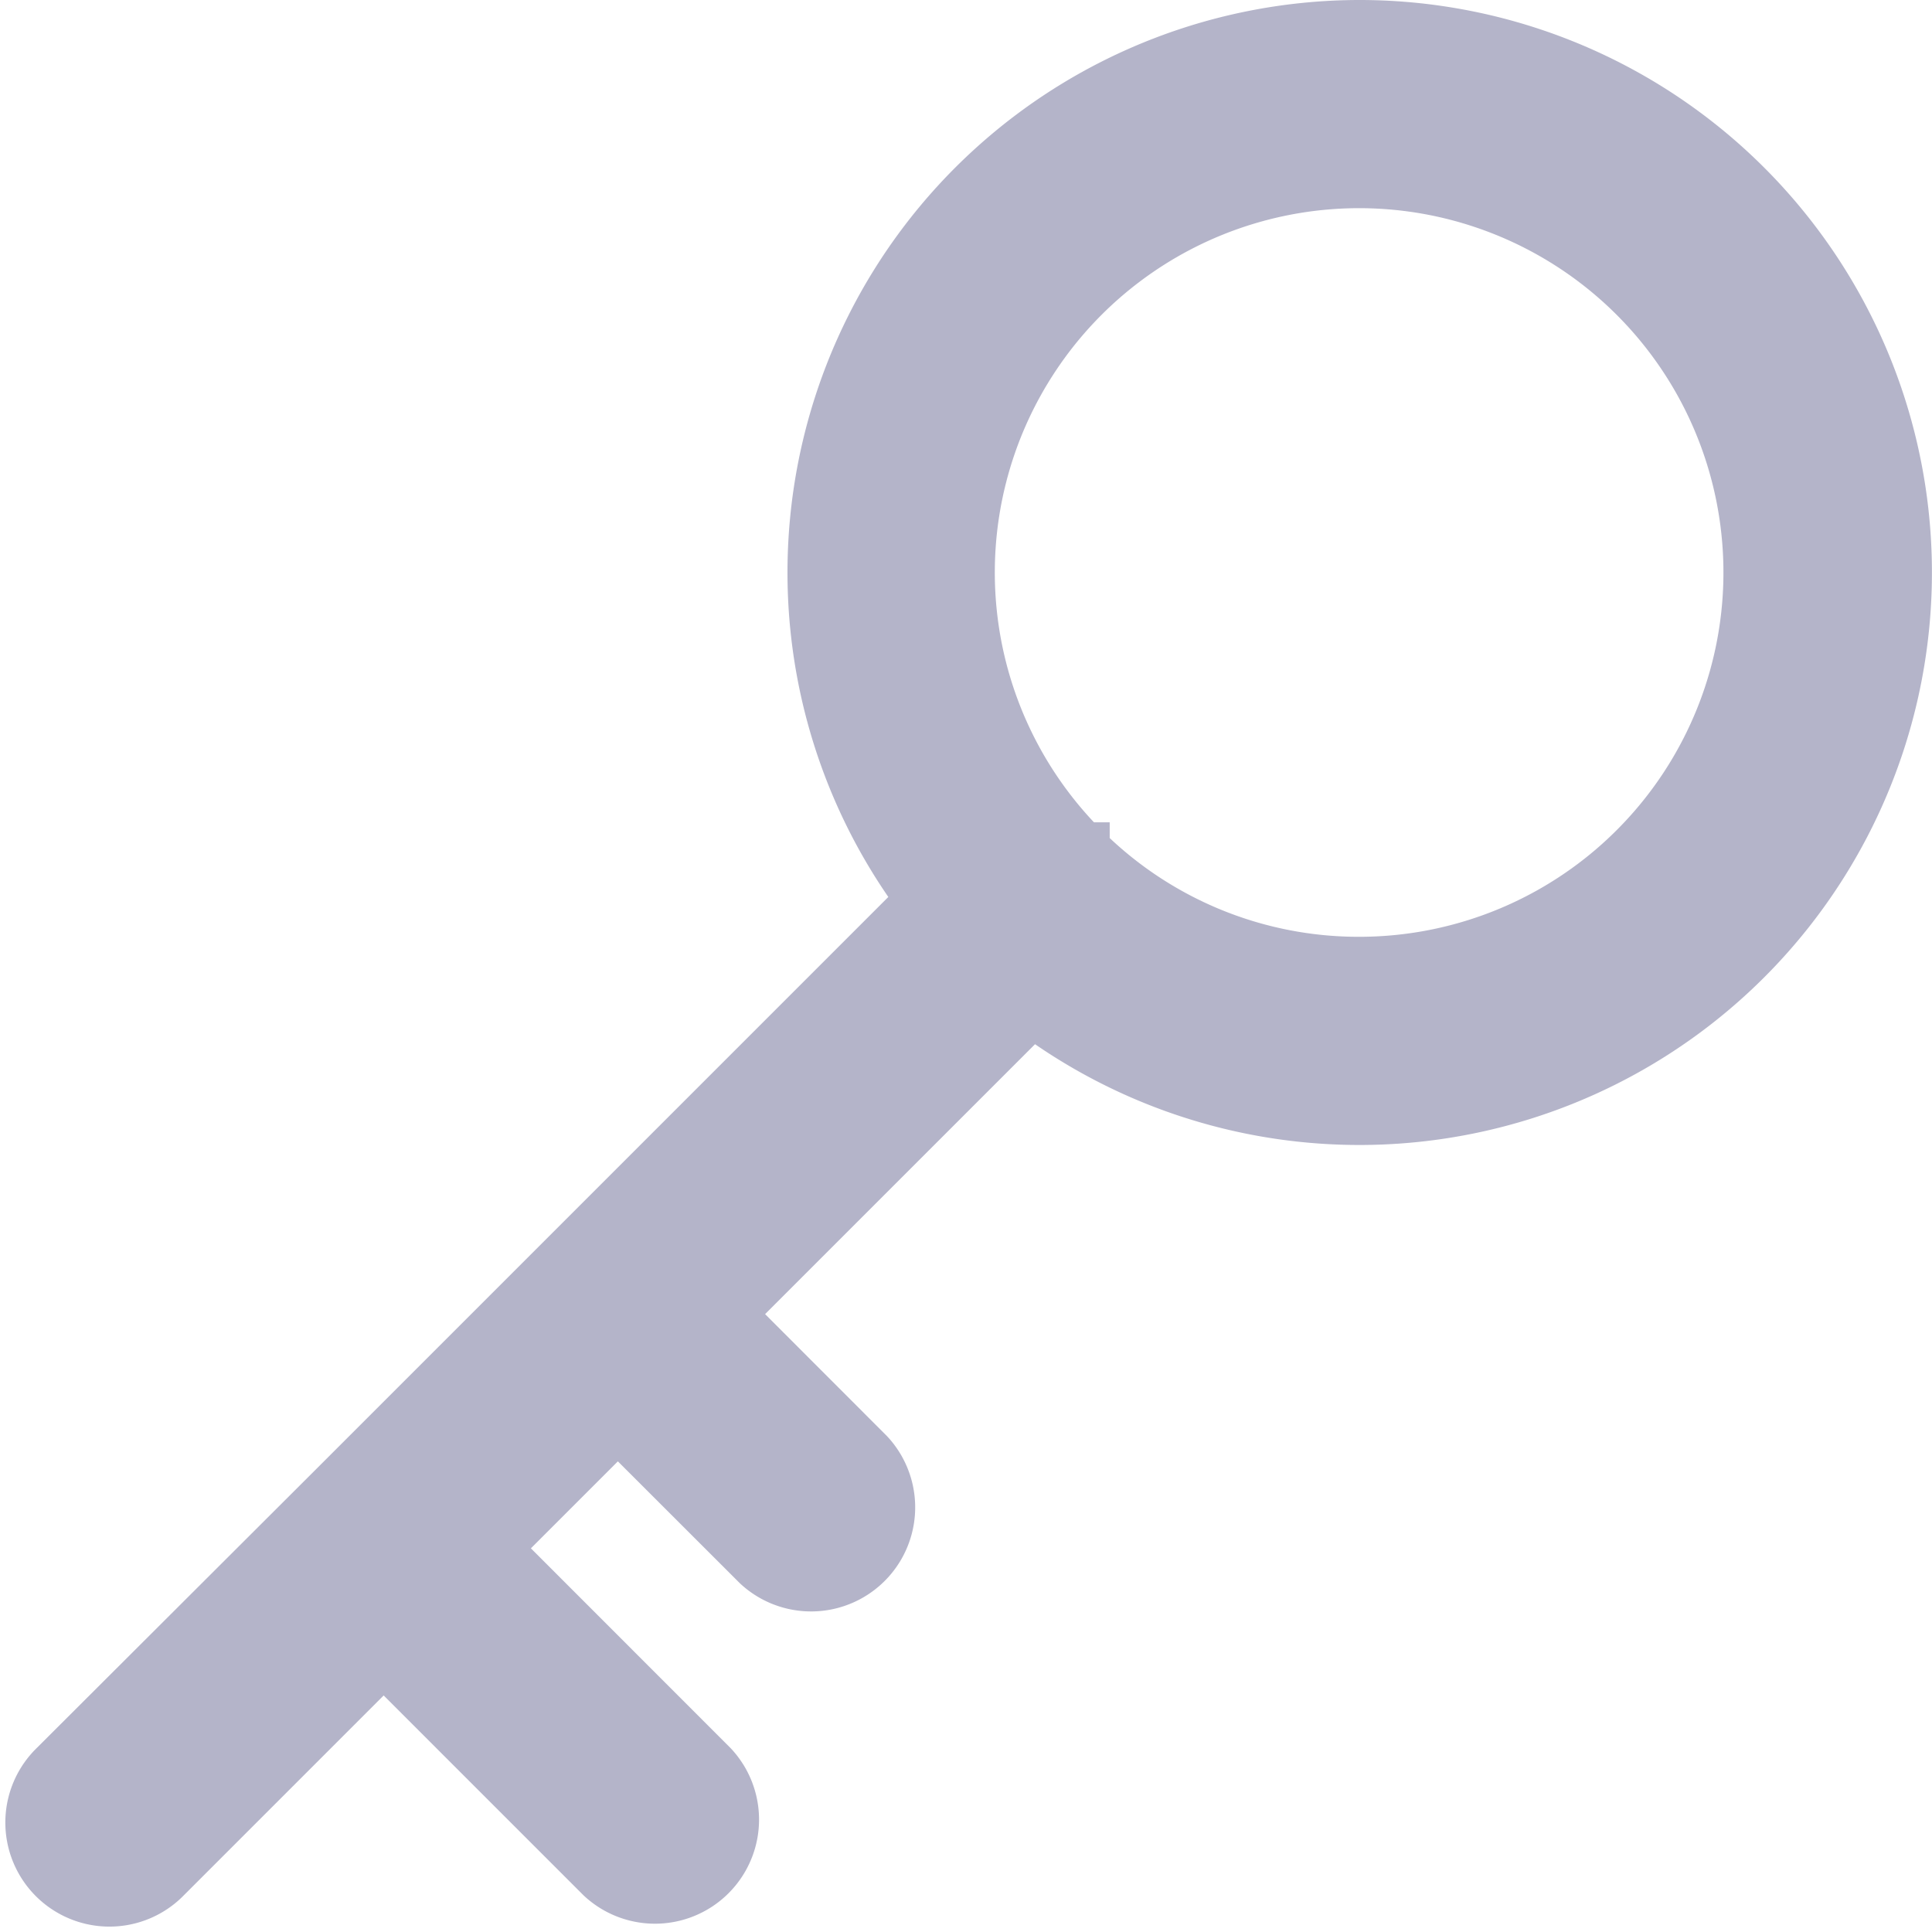 <svg xmlns="http://www.w3.org/2000/svg" width="18.561" height="18.561" viewBox="0 0 18.561 18.561"><defs><style>.a{fill:#b4b4c9;stroke:#b4b4c9;stroke-width:0.5px;}</style></defs><g transform="translate(0.311 0.25)"><g transform="translate(0)"><path class="a" d="M12.75,0a5.25,5.25,0,0,0-4.2,8.394l-3.45,3.45h0l-2.25,2.25h0L.219,16.72A.75.75,0,1,0,1.28,17.78l2.095-2.095L5.47,17.78A.75.75,0,0,0,6.53,16.72L4.436,14.625l1.189-1.189L6.97,14.78A.75.75,0,0,0,8.03,13.72L6.686,12.375l2.92-2.92A5.25,5.25,0,1,0,12.75,0Zm0,9A3.738,3.738,0,0,1,10.1,7.907L10.1,7.9,10.093,7.9A3.75,3.75,0,1,1,12.75,9Z" transform="translate(0)"/></g></g></svg>